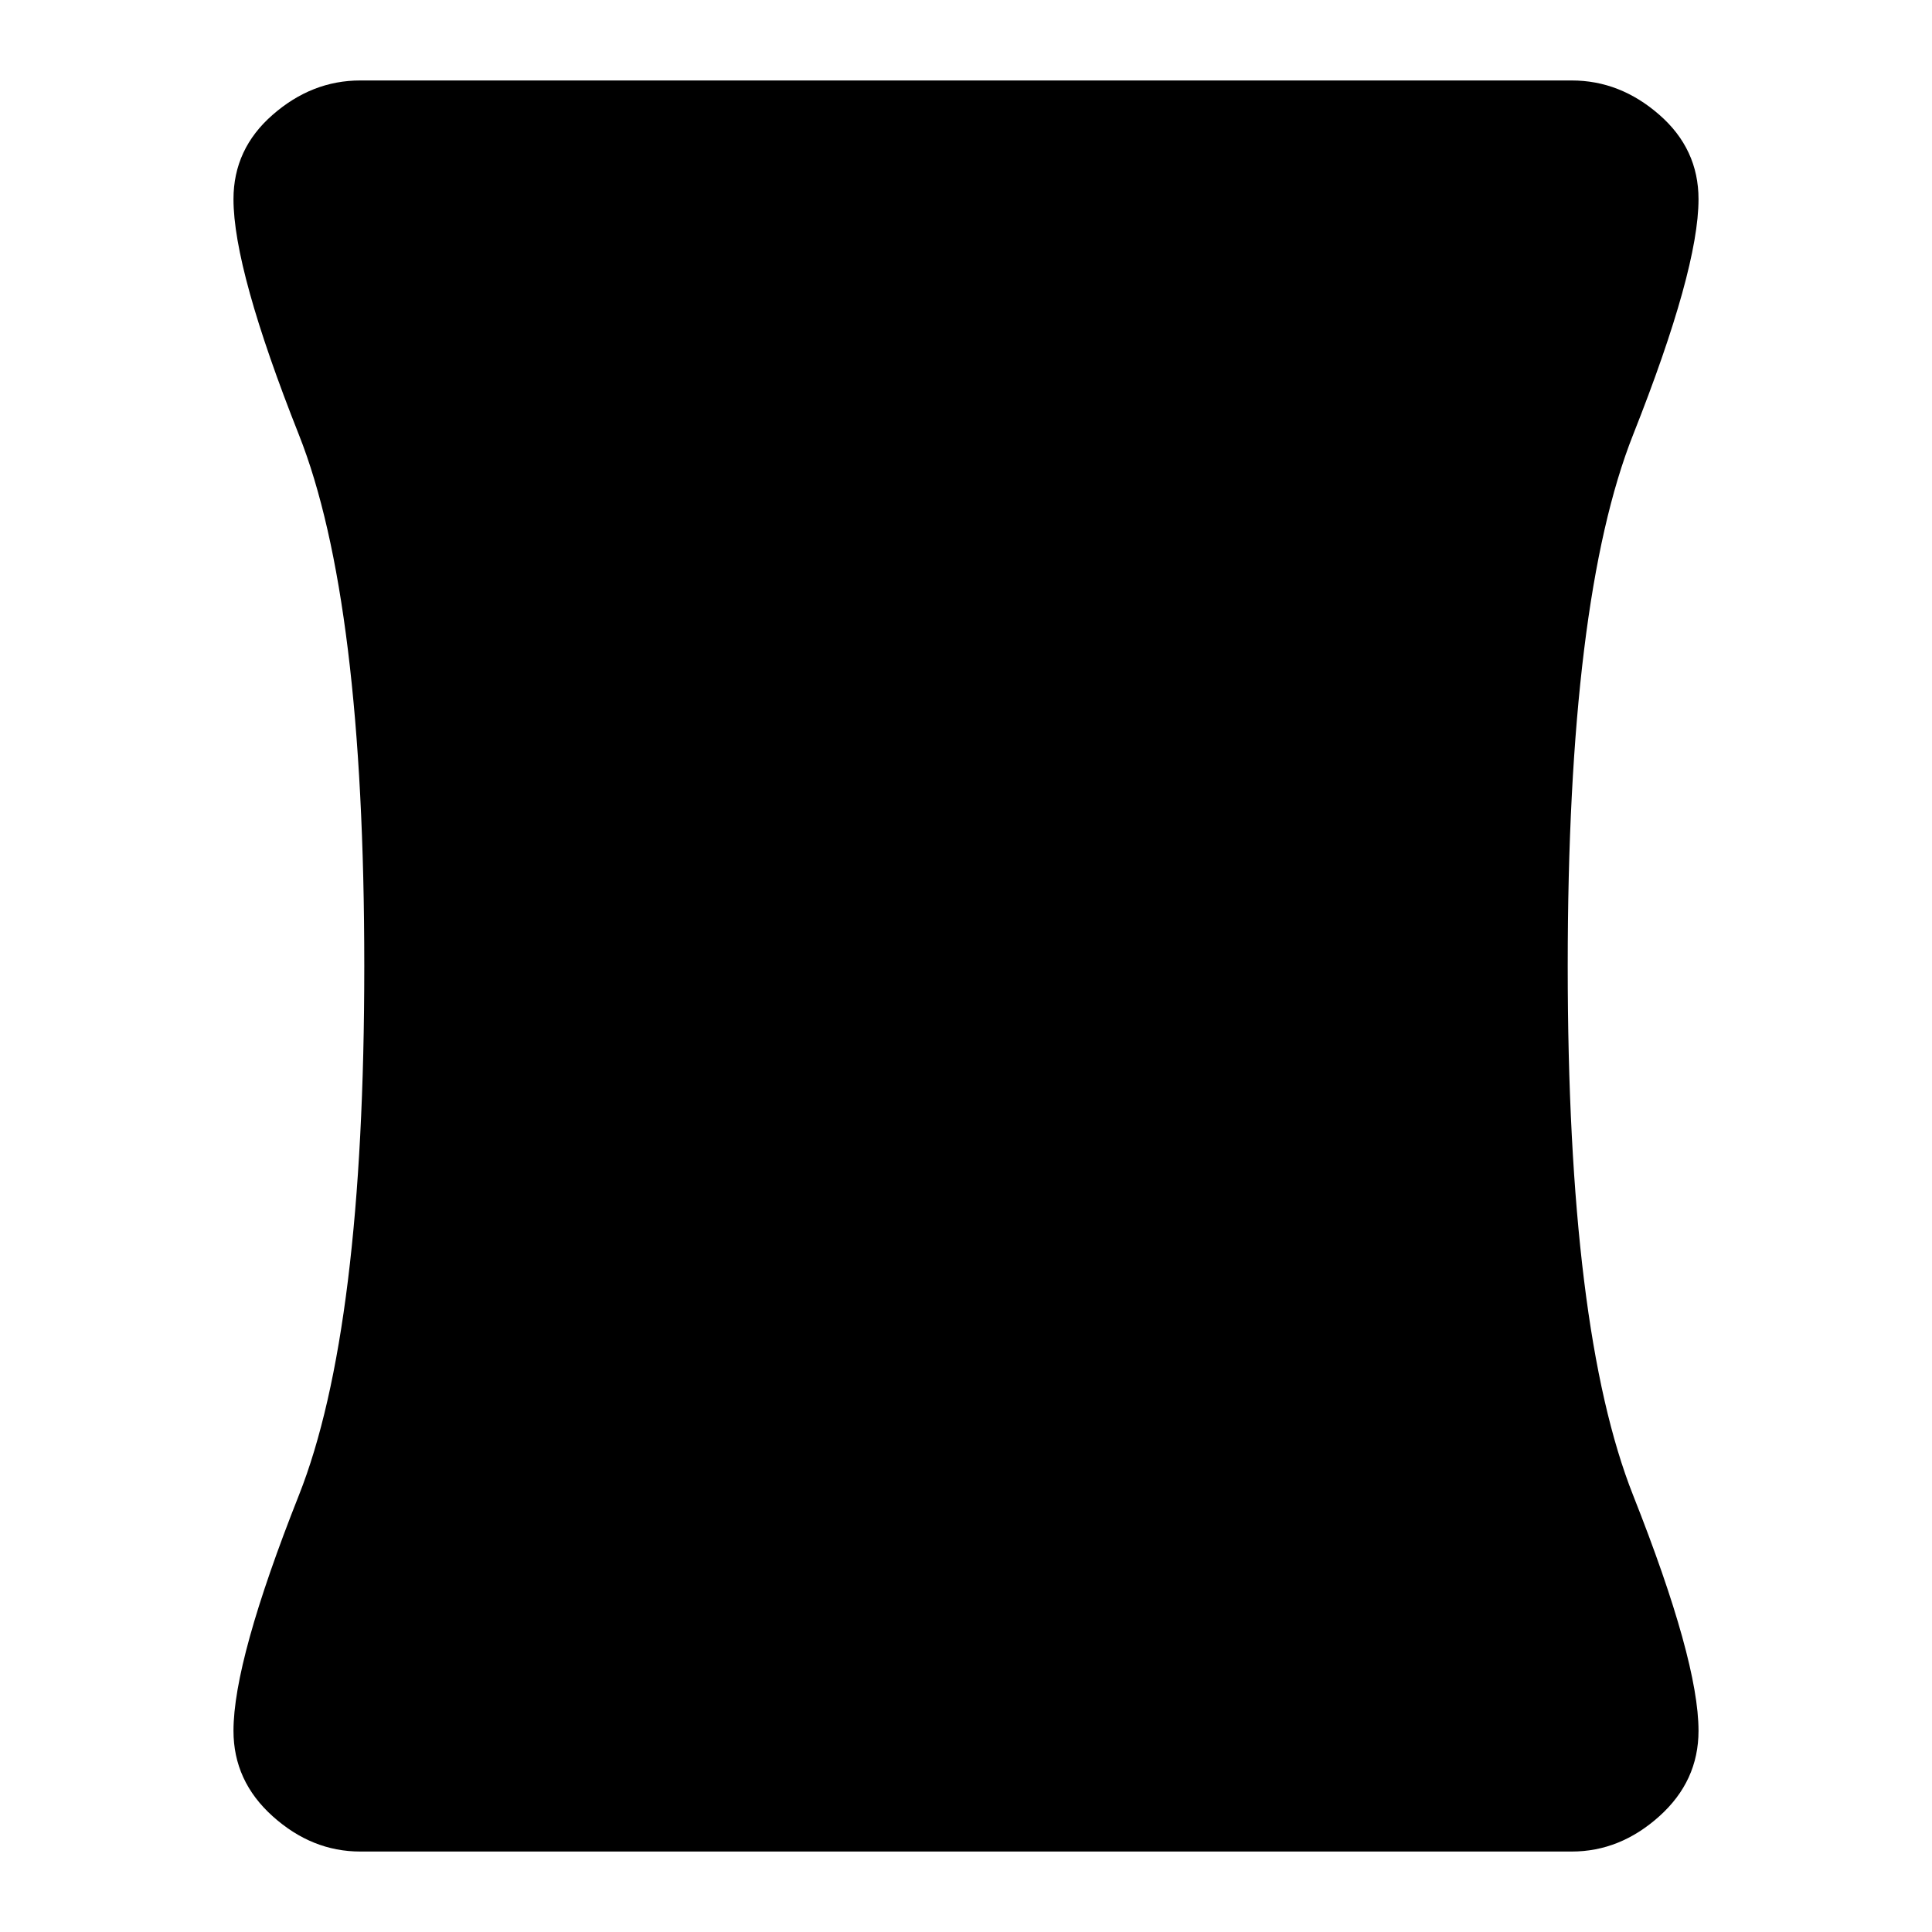 <svg xmlns="http://www.w3.org/2000/svg" height="20" width="20"><path d="M3.729 19.167Q3.229 19.167 2.823 18.802Q2.417 18.438 2.417 17.917Q2.417 17.188 3.094 15.479Q3.771 13.771 3.771 10Q3.771 6.208 3.094 4.5Q2.417 2.792 2.417 2.062Q2.417 1.542 2.823 1.188Q3.229 0.833 3.729 0.833H16.271Q16.771 0.833 17.177 1.188Q17.583 1.542 17.583 2.062Q17.583 2.792 16.906 4.5Q16.229 6.208 16.229 10Q16.229 13.771 16.906 15.479Q17.583 17.188 17.583 17.917Q17.583 18.438 17.177 18.802Q16.771 19.167 16.271 19.167Z"/></svg>